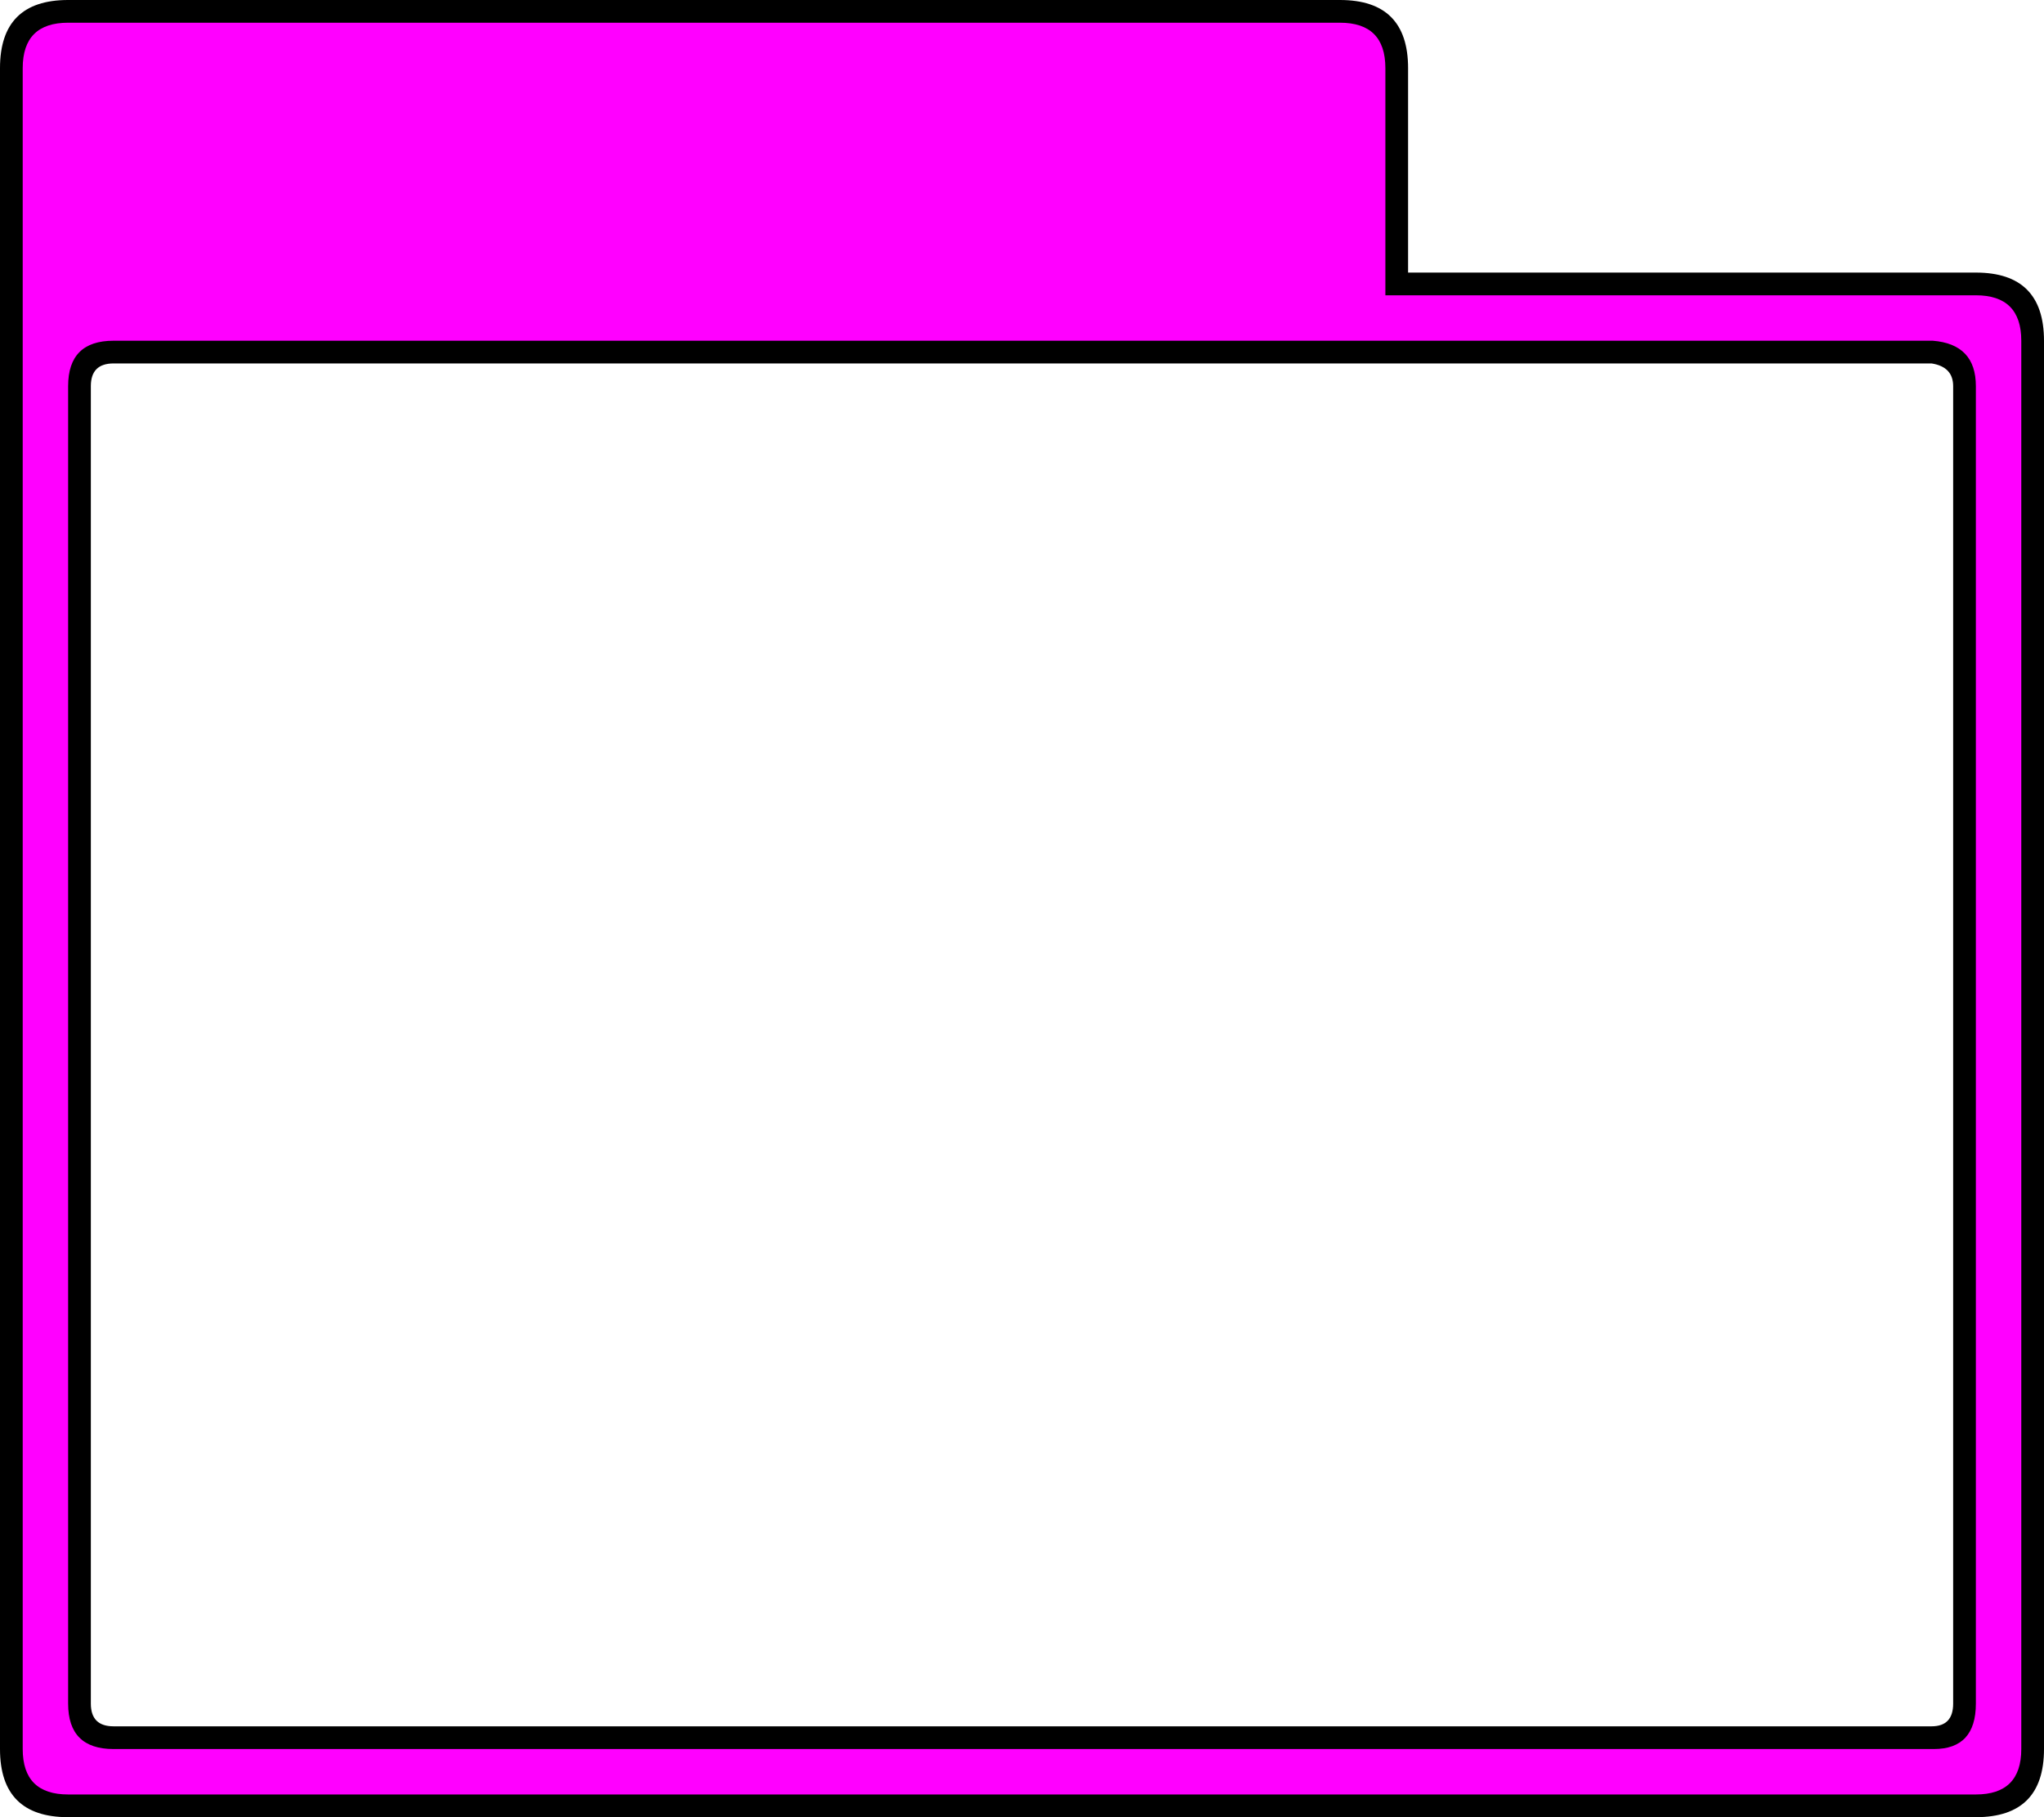 <?xml version="1.0" encoding="UTF-8" standalone="no"?>
<svg xmlns:xlink="http://www.w3.org/1999/xlink" height="80.0px" width="90.0px" xmlns="http://www.w3.org/2000/svg">
  <g transform="matrix(1.0, 0.0, 0.0, 1.0, 3.0, 15.0)">
    <path d="M59.0 -3.0 L84.0 -3.0 Q87.0 -3.0 87.0 0.0 L87.0 62.0 Q87.0 65.0 84.0 65.0 L0.0 65.0 Q-3.0 65.0 -3.0 62.0 L-3.0 -12.0 Q-3.0 -15.0 0.0 -15.0 L56.0 -15.0 Q59.0 -15.0 59.0 -12.0 L59.0 -3.0 M82.05 1.0 L2.0 1.0 Q1.0 1.0 1.0 2.0 L1.0 60.0 Q1.0 61.0 2.0 61.0 L82.05 61.0 Q83.0 61.0 83.0 60.0 L83.0 2.0 Q83.0 1.15 82.05 1.0" fill="#000000" fill-rule="evenodd" stroke="none"/>
    <path d="M58.0 -12.0 L58.0 -2.0 84.0 -2.0 Q86.0 -2.0 86.0 0.0 L86.0 62.0 Q86.0 64.0 84.0 64.0 L0.0 64.0 Q-2.0 64.0 -2.0 62.0 L-2.0 -12.0 Q-2.0 -14.0 0.0 -14.0 L56.0 -14.0 Q58.0 -14.0 58.0 -12.0 M82.1 0.0 L2.0 0.0 Q0.0 0.0 0.0 2.0 L0.0 60.0 Q0.0 62.0 2.0 62.0 L82.15 62.0 Q84.0 62.0 84.0 60.0 L84.0 2.0 Q84.0 0.15 82.1 0.0" fill="#ff00ff" fill-rule="evenodd" stroke="none"/>
  </g>
</svg>
